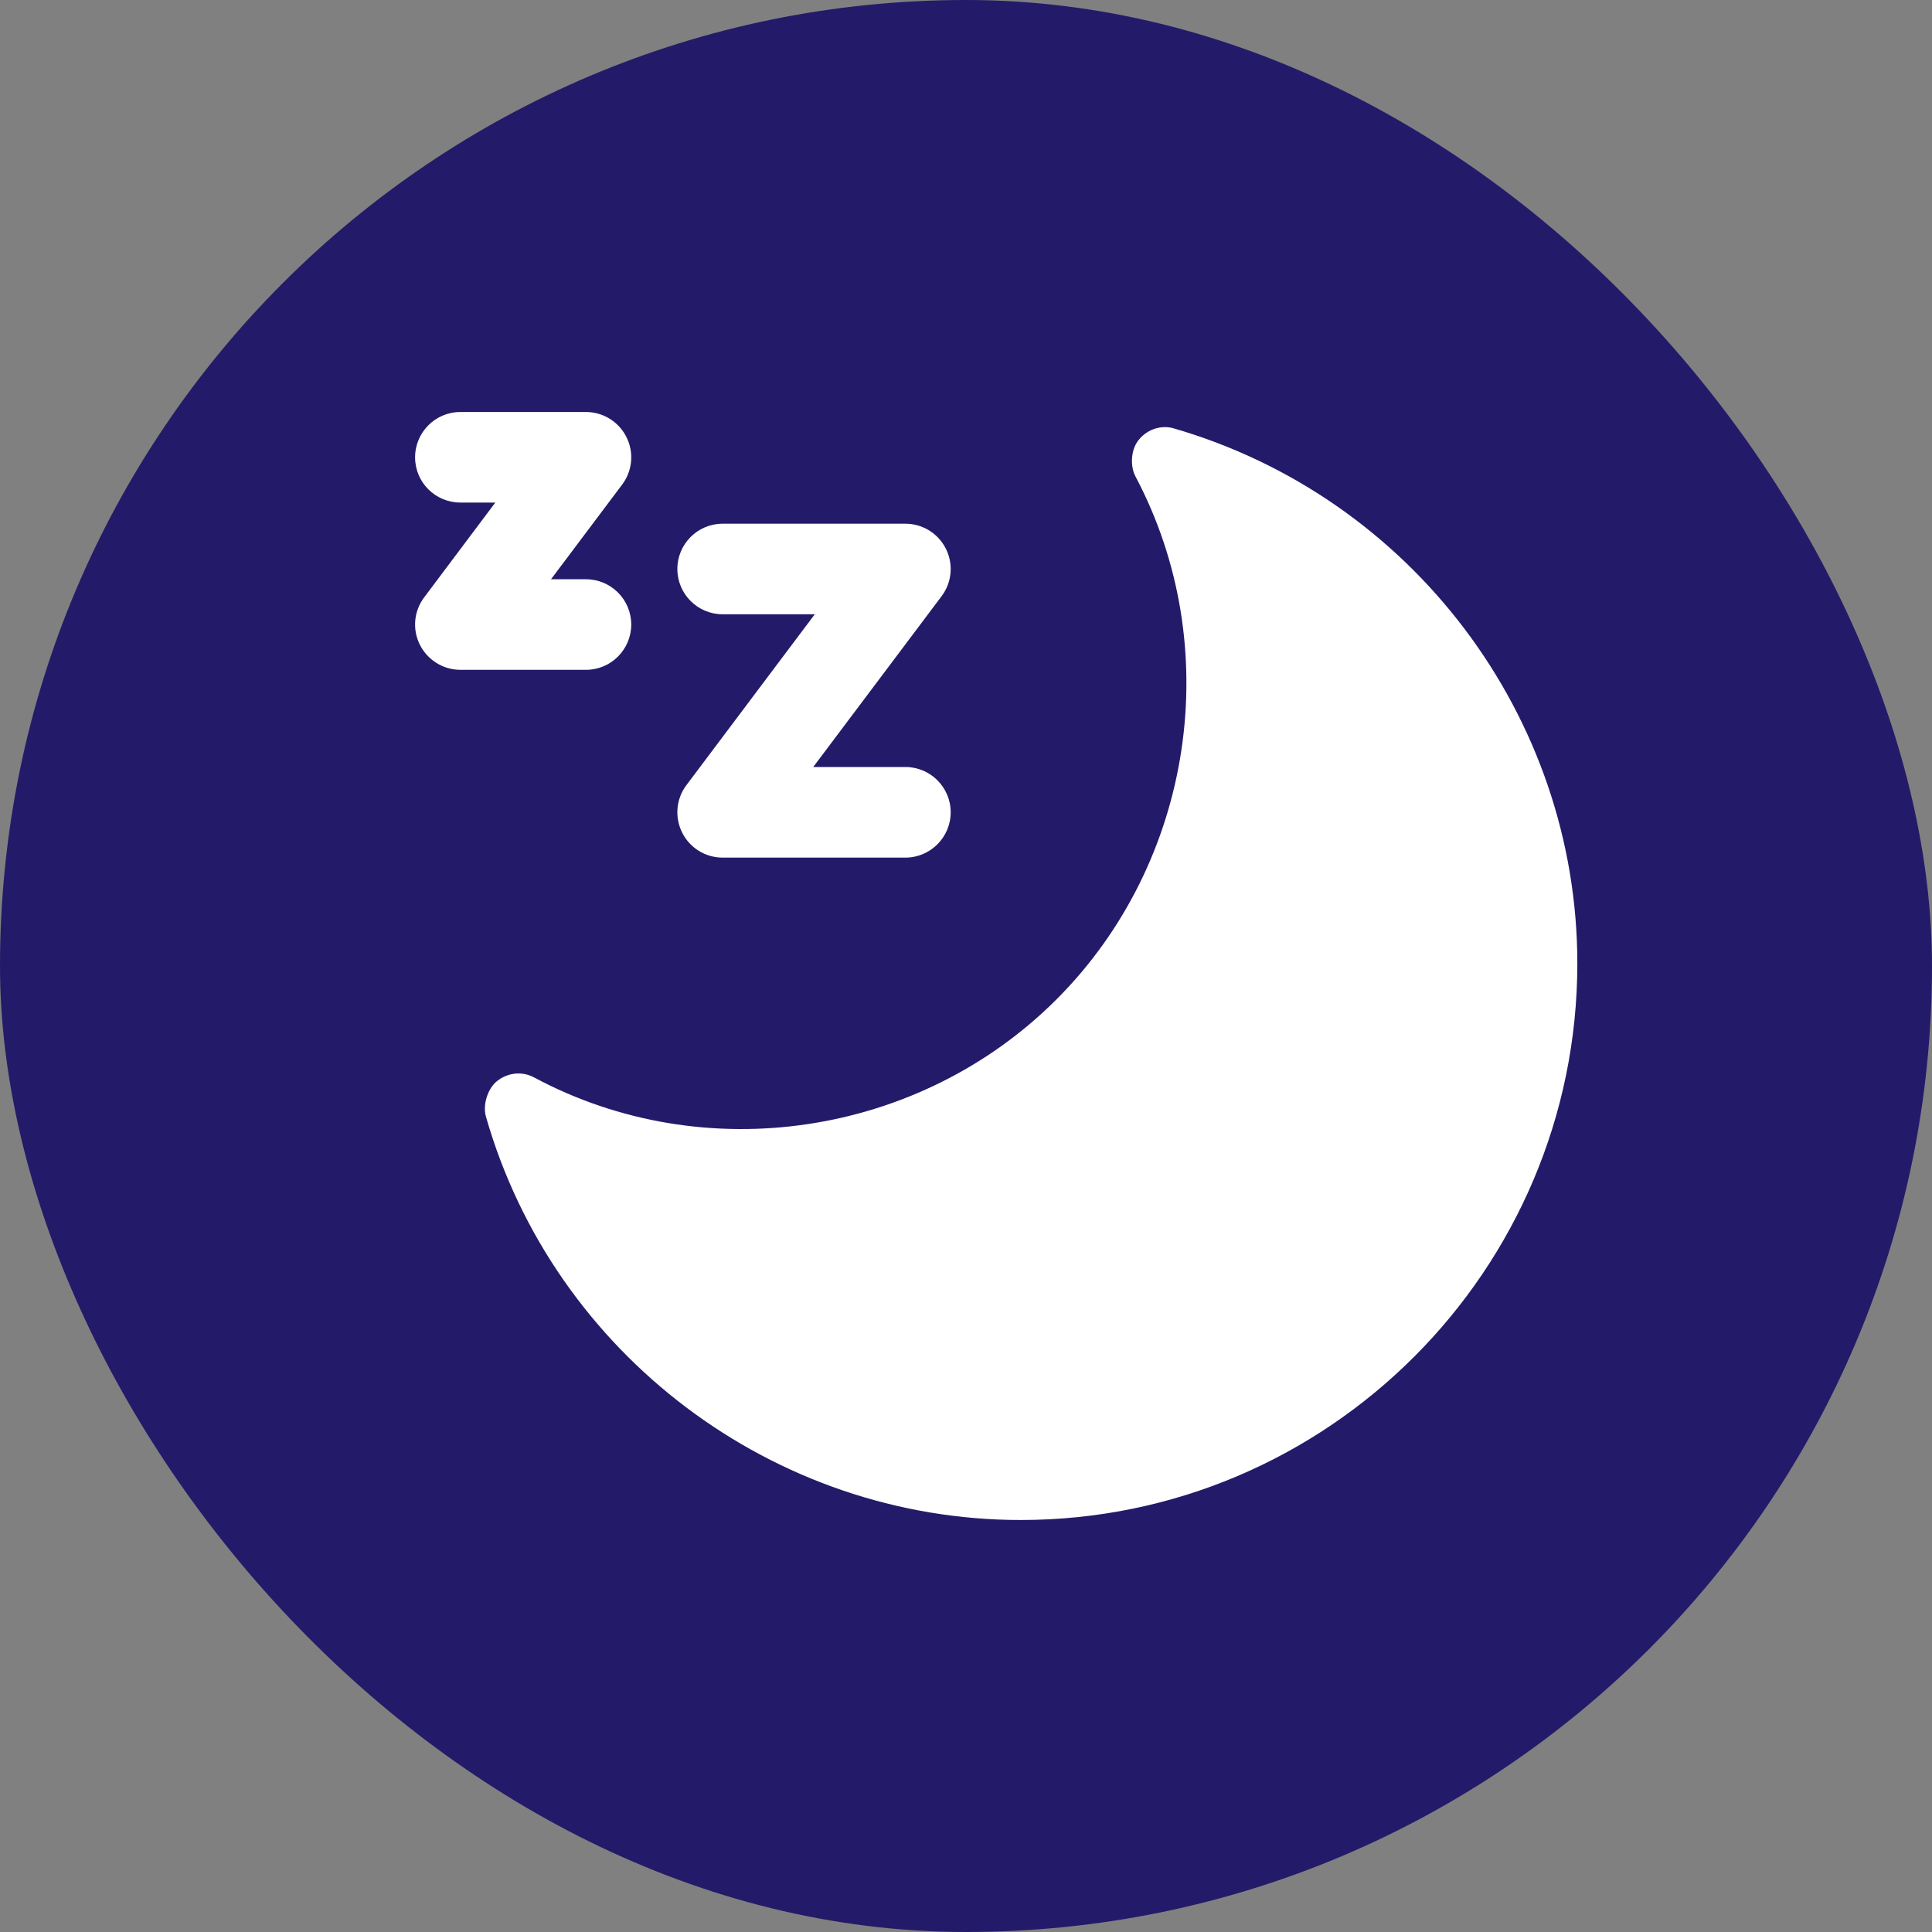 <svg viewBox="0 0 40 40" fill="none" xmlns="http://www.w3.org/2000/svg">
<rect x="0" y="0" width="40" height="40" fill="#808080" stroke="none"/>
<rect width="100%" height="100%" rx="20" fill="#231B69"/>
<path fill-rule="evenodd" clip-rule="evenodd" d="M24.27 8.86C24.002 8.798 23.717 8.908 23.554 9.137C23.415 9.328 23.397 9.653 23.508 9.863C25.383 13.399 24.712 17.852 21.874 20.691C19.033 23.532 14.585 24.198 11.058 22.307C11.048 22.301 11.037 22.296 11.025 22.291C10.779 22.173 10.486 22.217 10.275 22.396C10.091 22.555 9.993 22.882 10.06 23.116C11.466 28.035 16.019 31.47 21.134 31.47C27.488 31.47 32.657 26.299 32.657 19.945C32.657 14.836 29.224 10.282 24.27 8.86Z" fill="white"/>
<path fill-rule="evenodd" clip-rule="evenodd" d="M14.961 12.718H16.869L14.211 16.256C13.998 16.539 13.964 16.919 14.123 17.237C14.281 17.555 14.606 17.756 14.961 17.756H18.745C19.262 17.756 19.683 17.335 19.683 16.818C19.683 16.3 19.262 15.88 18.745 15.88H16.837L19.495 12.343C19.709 12.059 19.742 11.679 19.584 11.362C19.425 11.044 19.101 10.843 18.745 10.843H14.961C14.444 10.843 14.024 11.263 14.024 11.78C14.024 12.298 14.444 12.718 14.961 12.718Z" fill="white"/>
<path fill-rule="evenodd" clip-rule="evenodd" d="M13.069 12.93C13.069 12.413 12.649 11.993 12.132 11.993H11.408L12.882 10.031C13.095 9.748 13.129 9.367 12.97 9.05C12.812 8.732 12.487 8.53 12.132 8.53H9.532C9.014 8.53 8.594 8.95 8.594 9.468C8.594 9.987 9.014 10.405 9.532 10.405H10.255L8.782 12.368C8.568 12.652 8.534 13.031 8.693 13.349C8.852 13.666 9.177 13.868 9.532 13.868H12.132C12.649 13.868 13.069 13.448 13.069 12.93Z" fill="white"/>
</svg>
